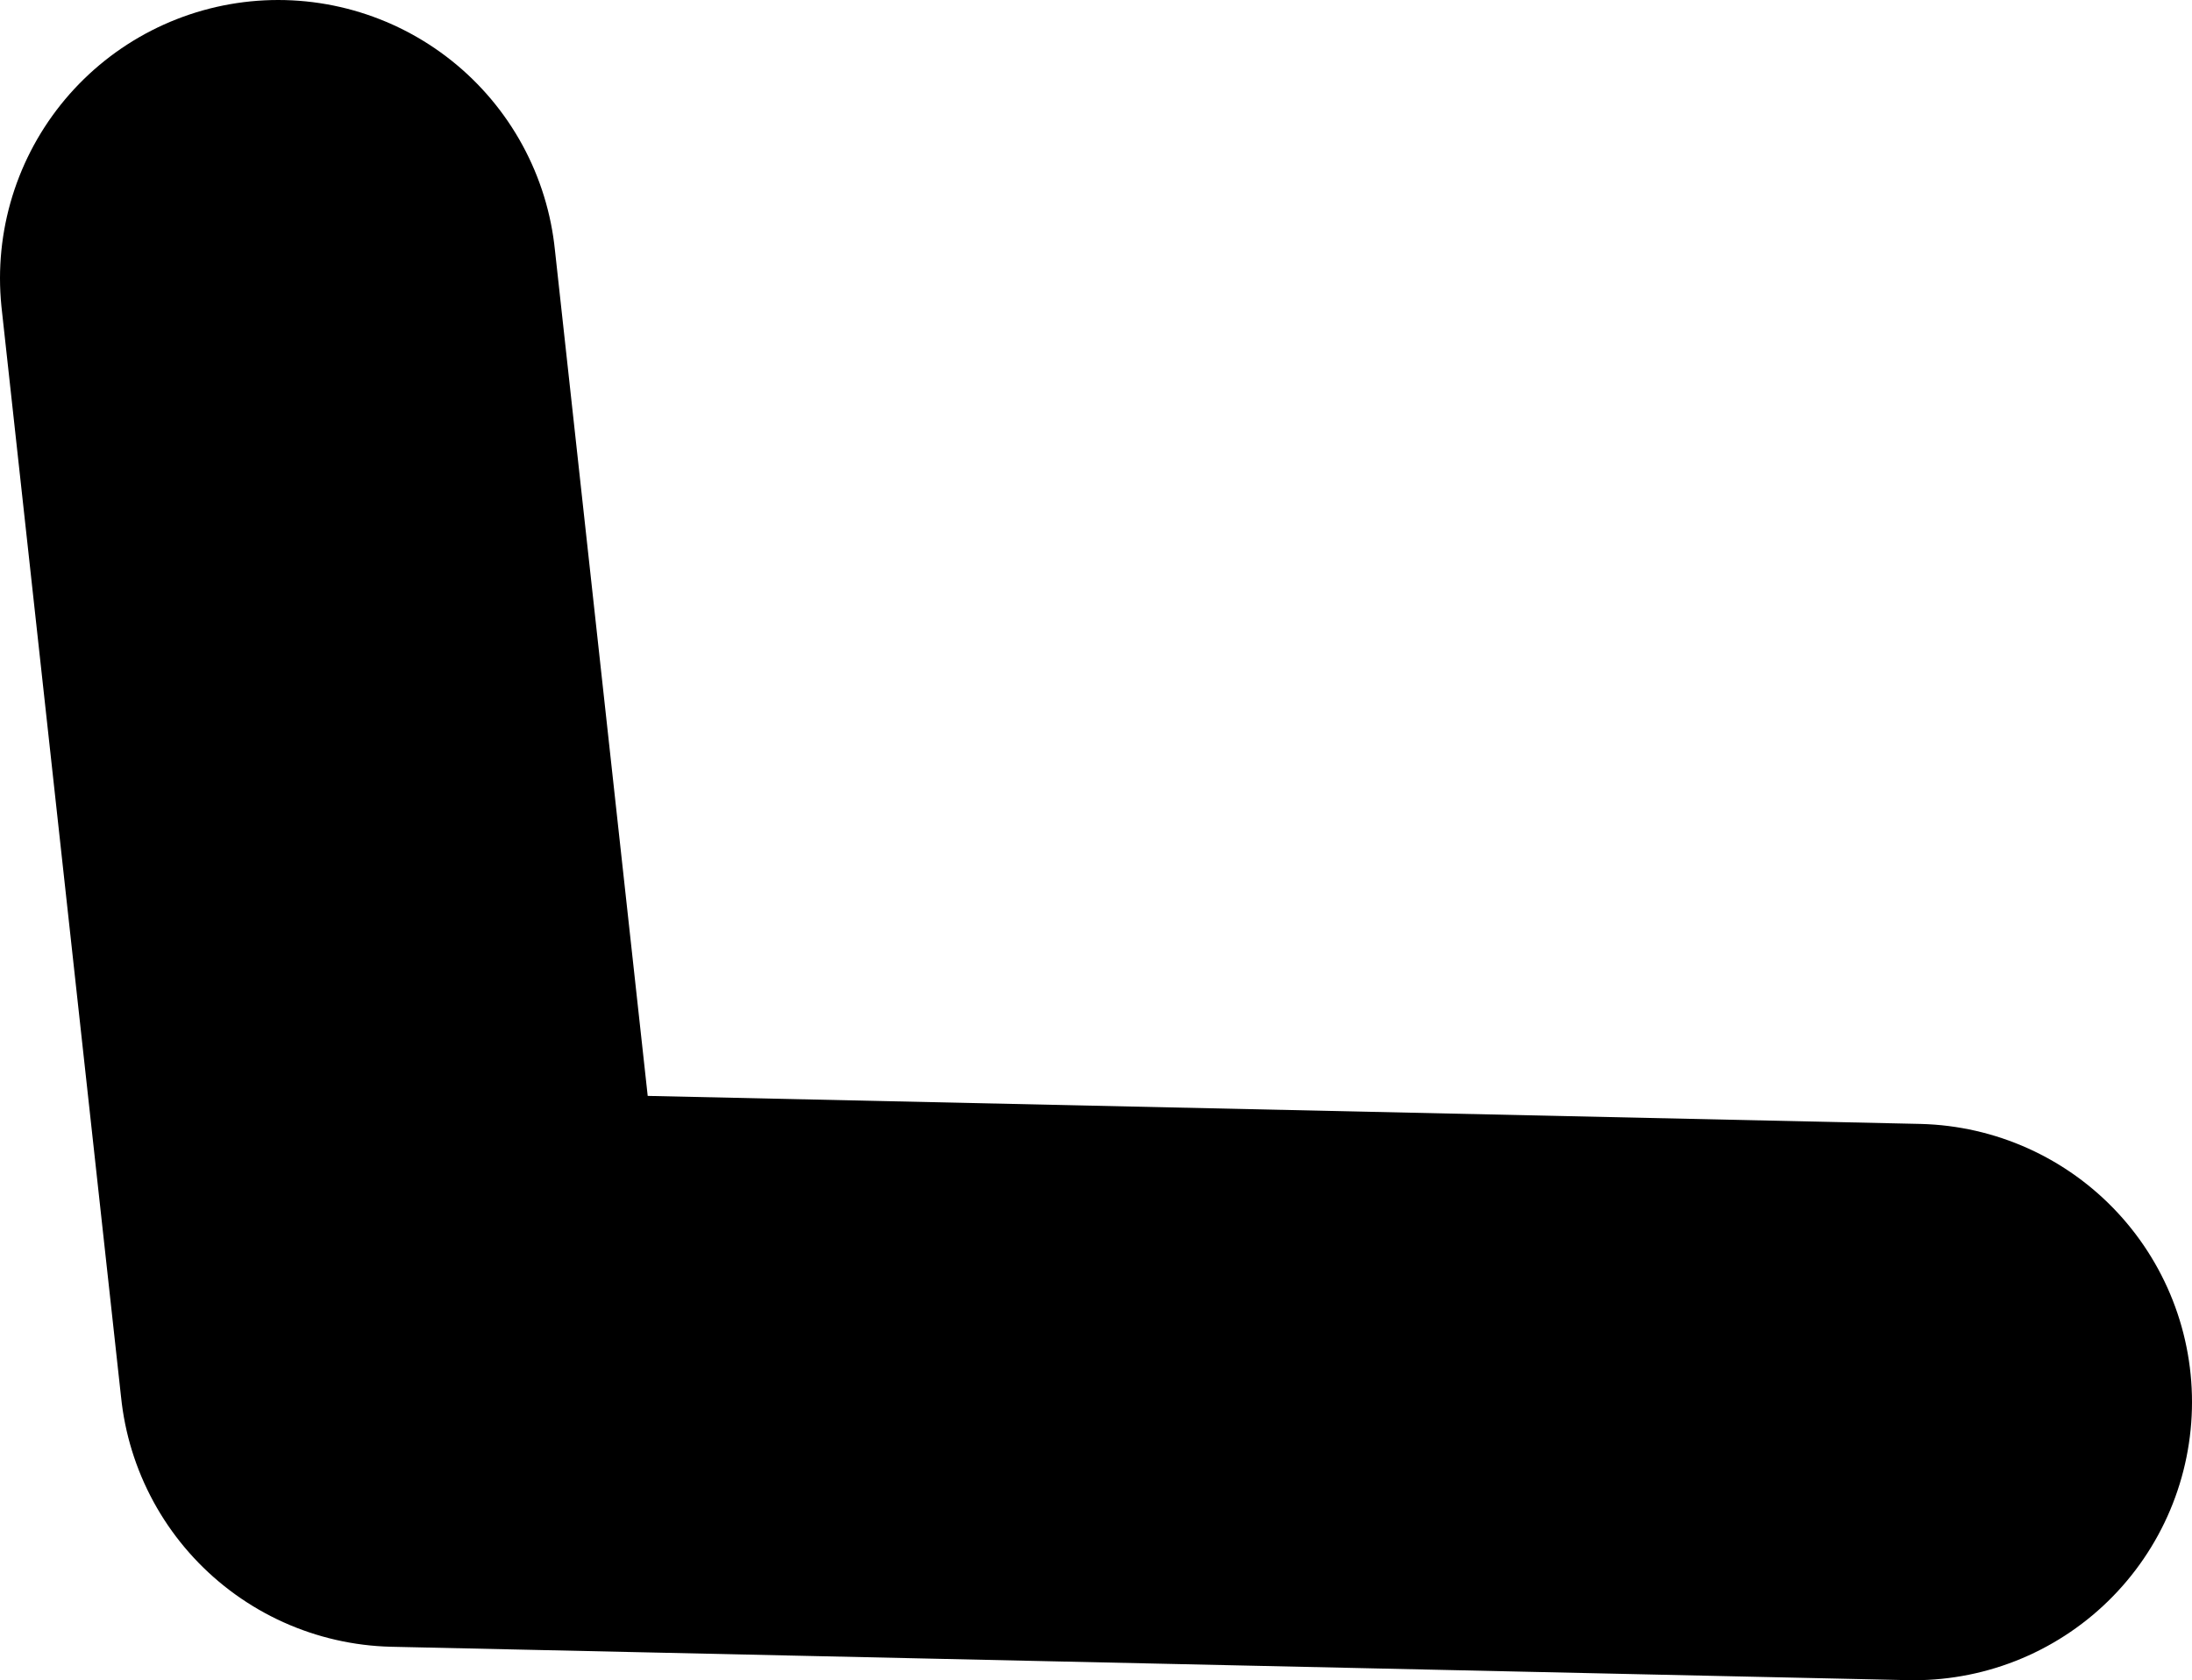 <?xml version="1.0" encoding="UTF-8" standalone="no"?>
<svg xmlns:xlink="http://www.w3.org/1999/xlink" height="30.2px" width="39.4px" xmlns="http://www.w3.org/2000/svg">
  <g transform="matrix(1.0, 0.0, 0.0, 1.0, 38.05, -12.65)">
    <path d="M-33.05 17.65 L-30.9 37.25 -3.65 37.85" fill="none" stroke="#000000" stroke-linecap="round" stroke-linejoin="round" stroke-width="10.0"/>
  </g>
</svg>
